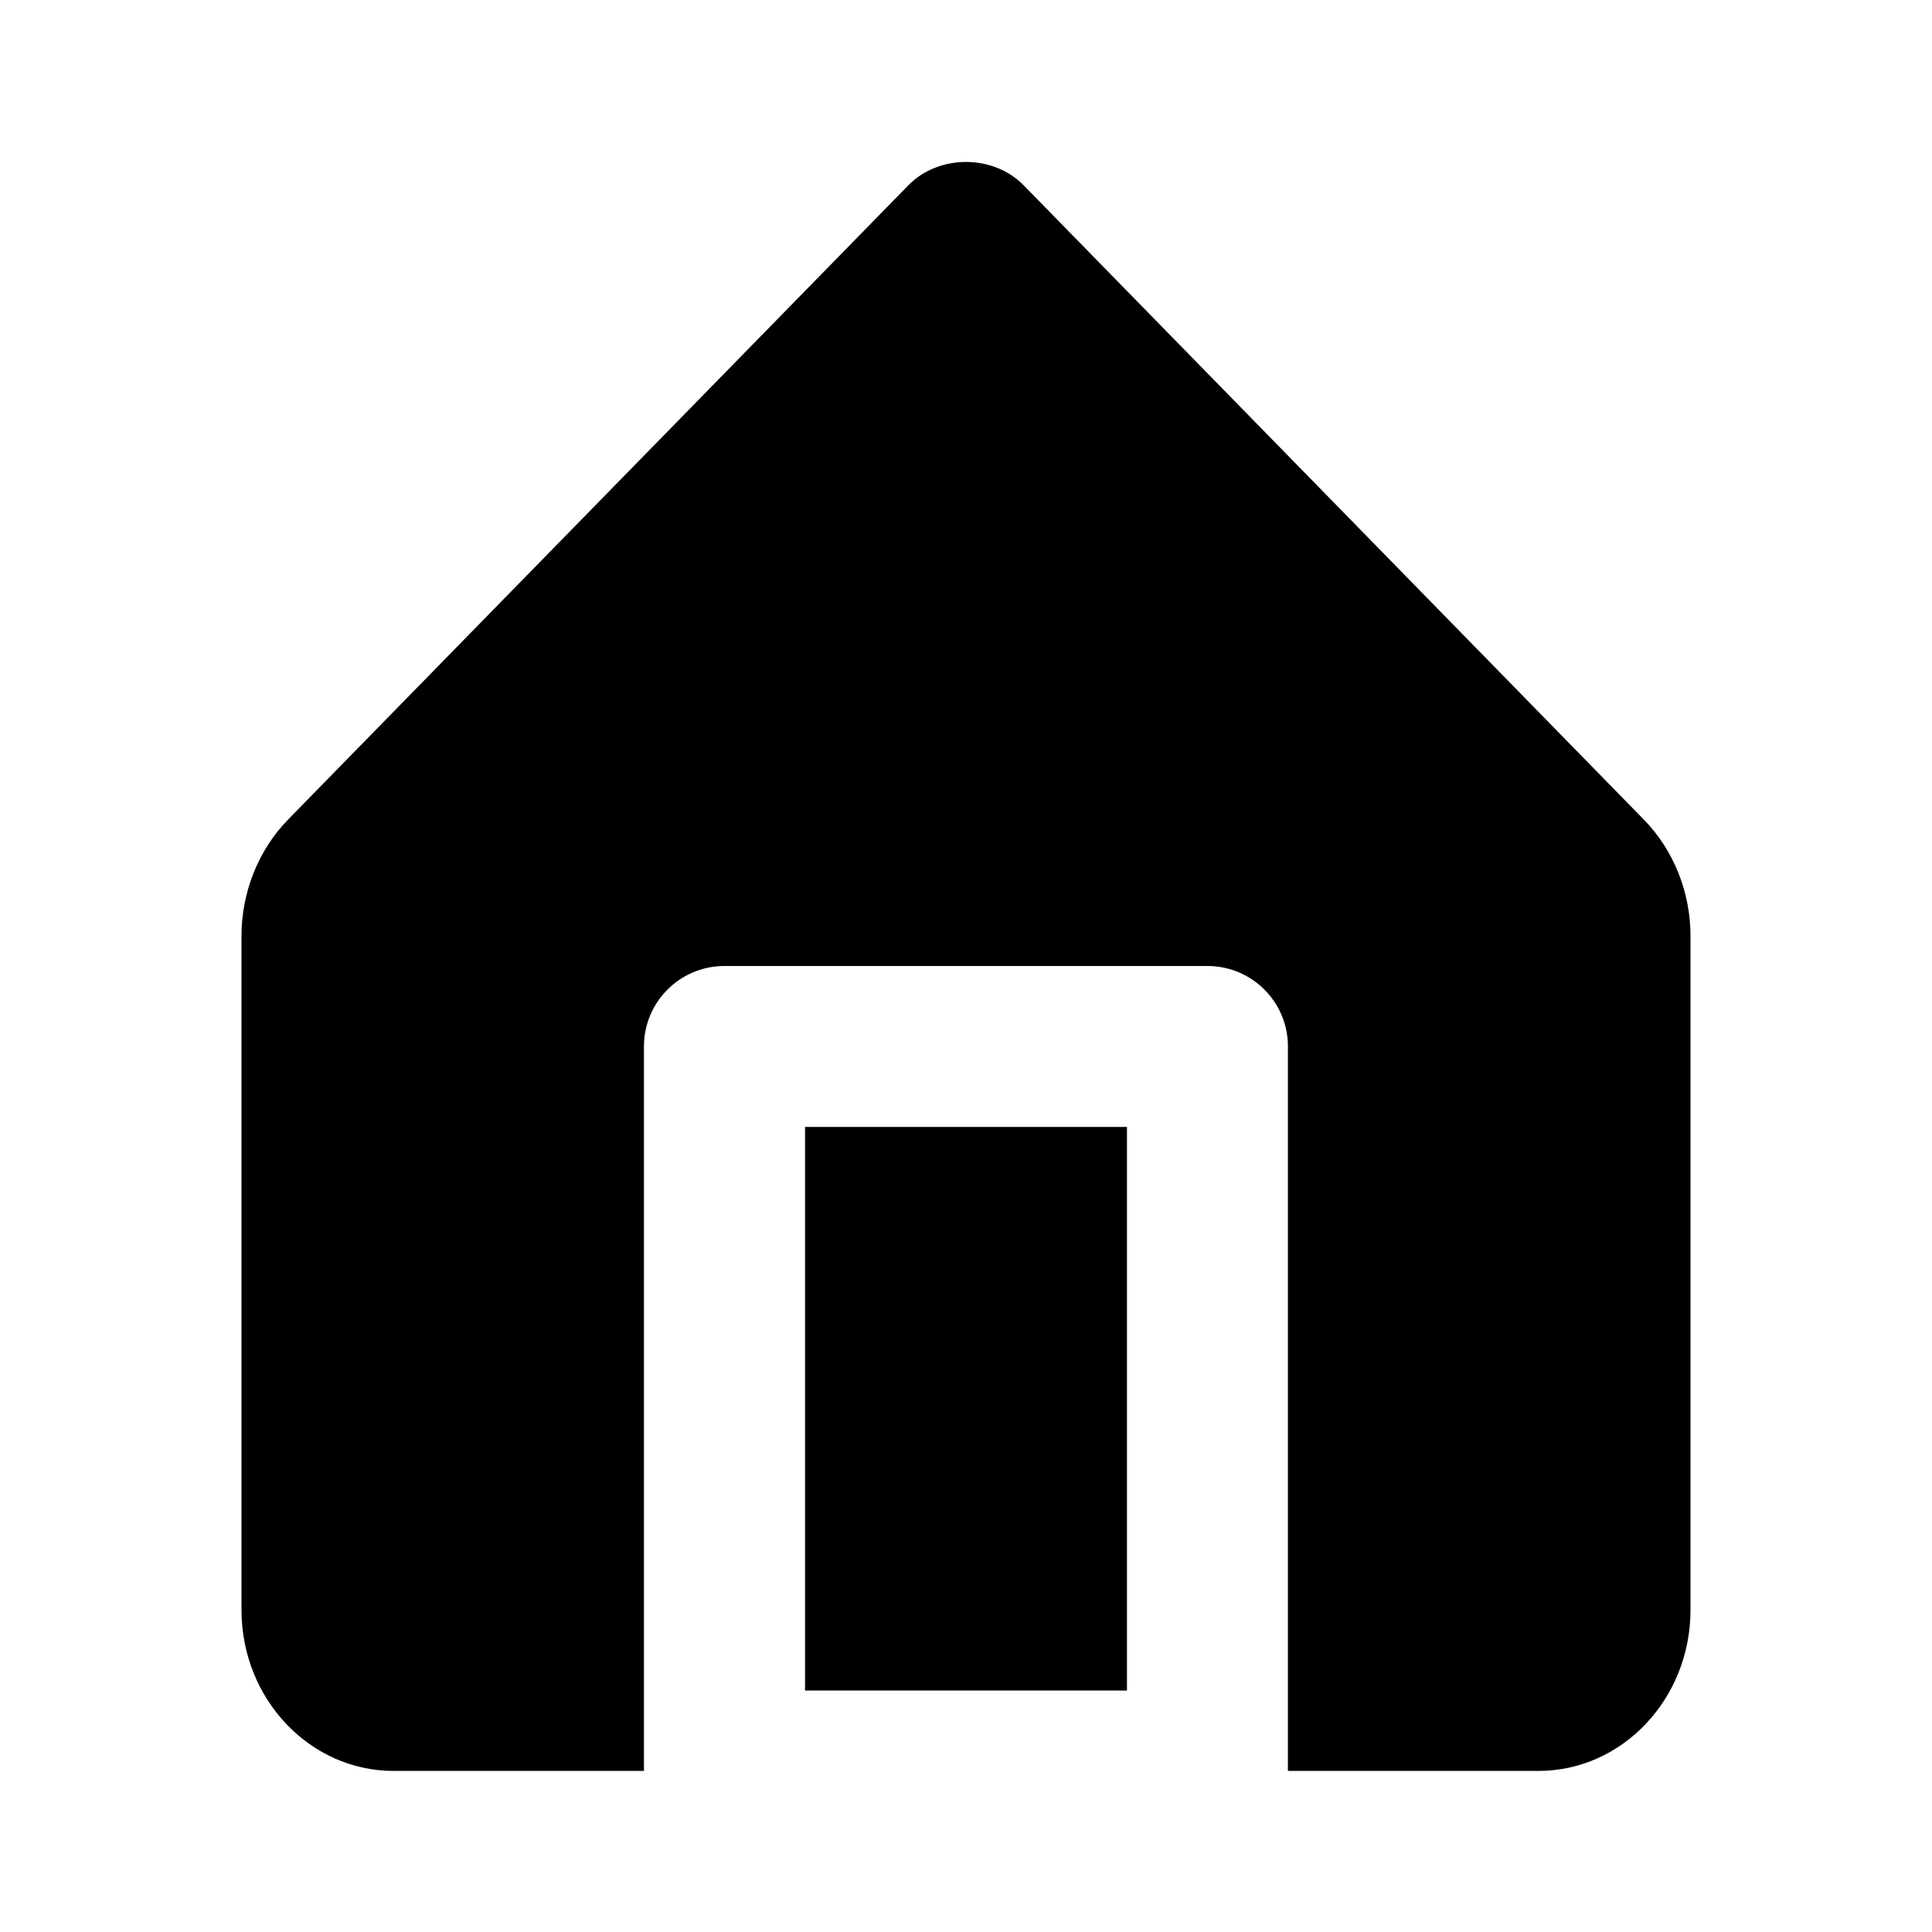 <svg viewBox="0 0 16 16" xmlns="http://www.w3.org/2000/svg">
    <path fill-rule="evenodd" clip-rule="evenodd" d="M8.477 1.534L13.616 6.79C13.86 7.04 14 7.39 14 7.749V13.333C14 14.069 13.435 14.666 12.741 14.666H10.666V8.666C10.666 8.298 10.368 8 10 8H6C5.631 8 5.333 8.298 5.333 8.666V14.666H3.259C2.565 14.666 2 14.069 2 13.333V7.749C2 7.39 2.14 7.04 2.383 6.79L7.523 1.534C7.775 1.277 8.225 1.277 8.477 1.534ZM9.333 14H6.667V9.333H9.333V14Z"/>
</svg>
